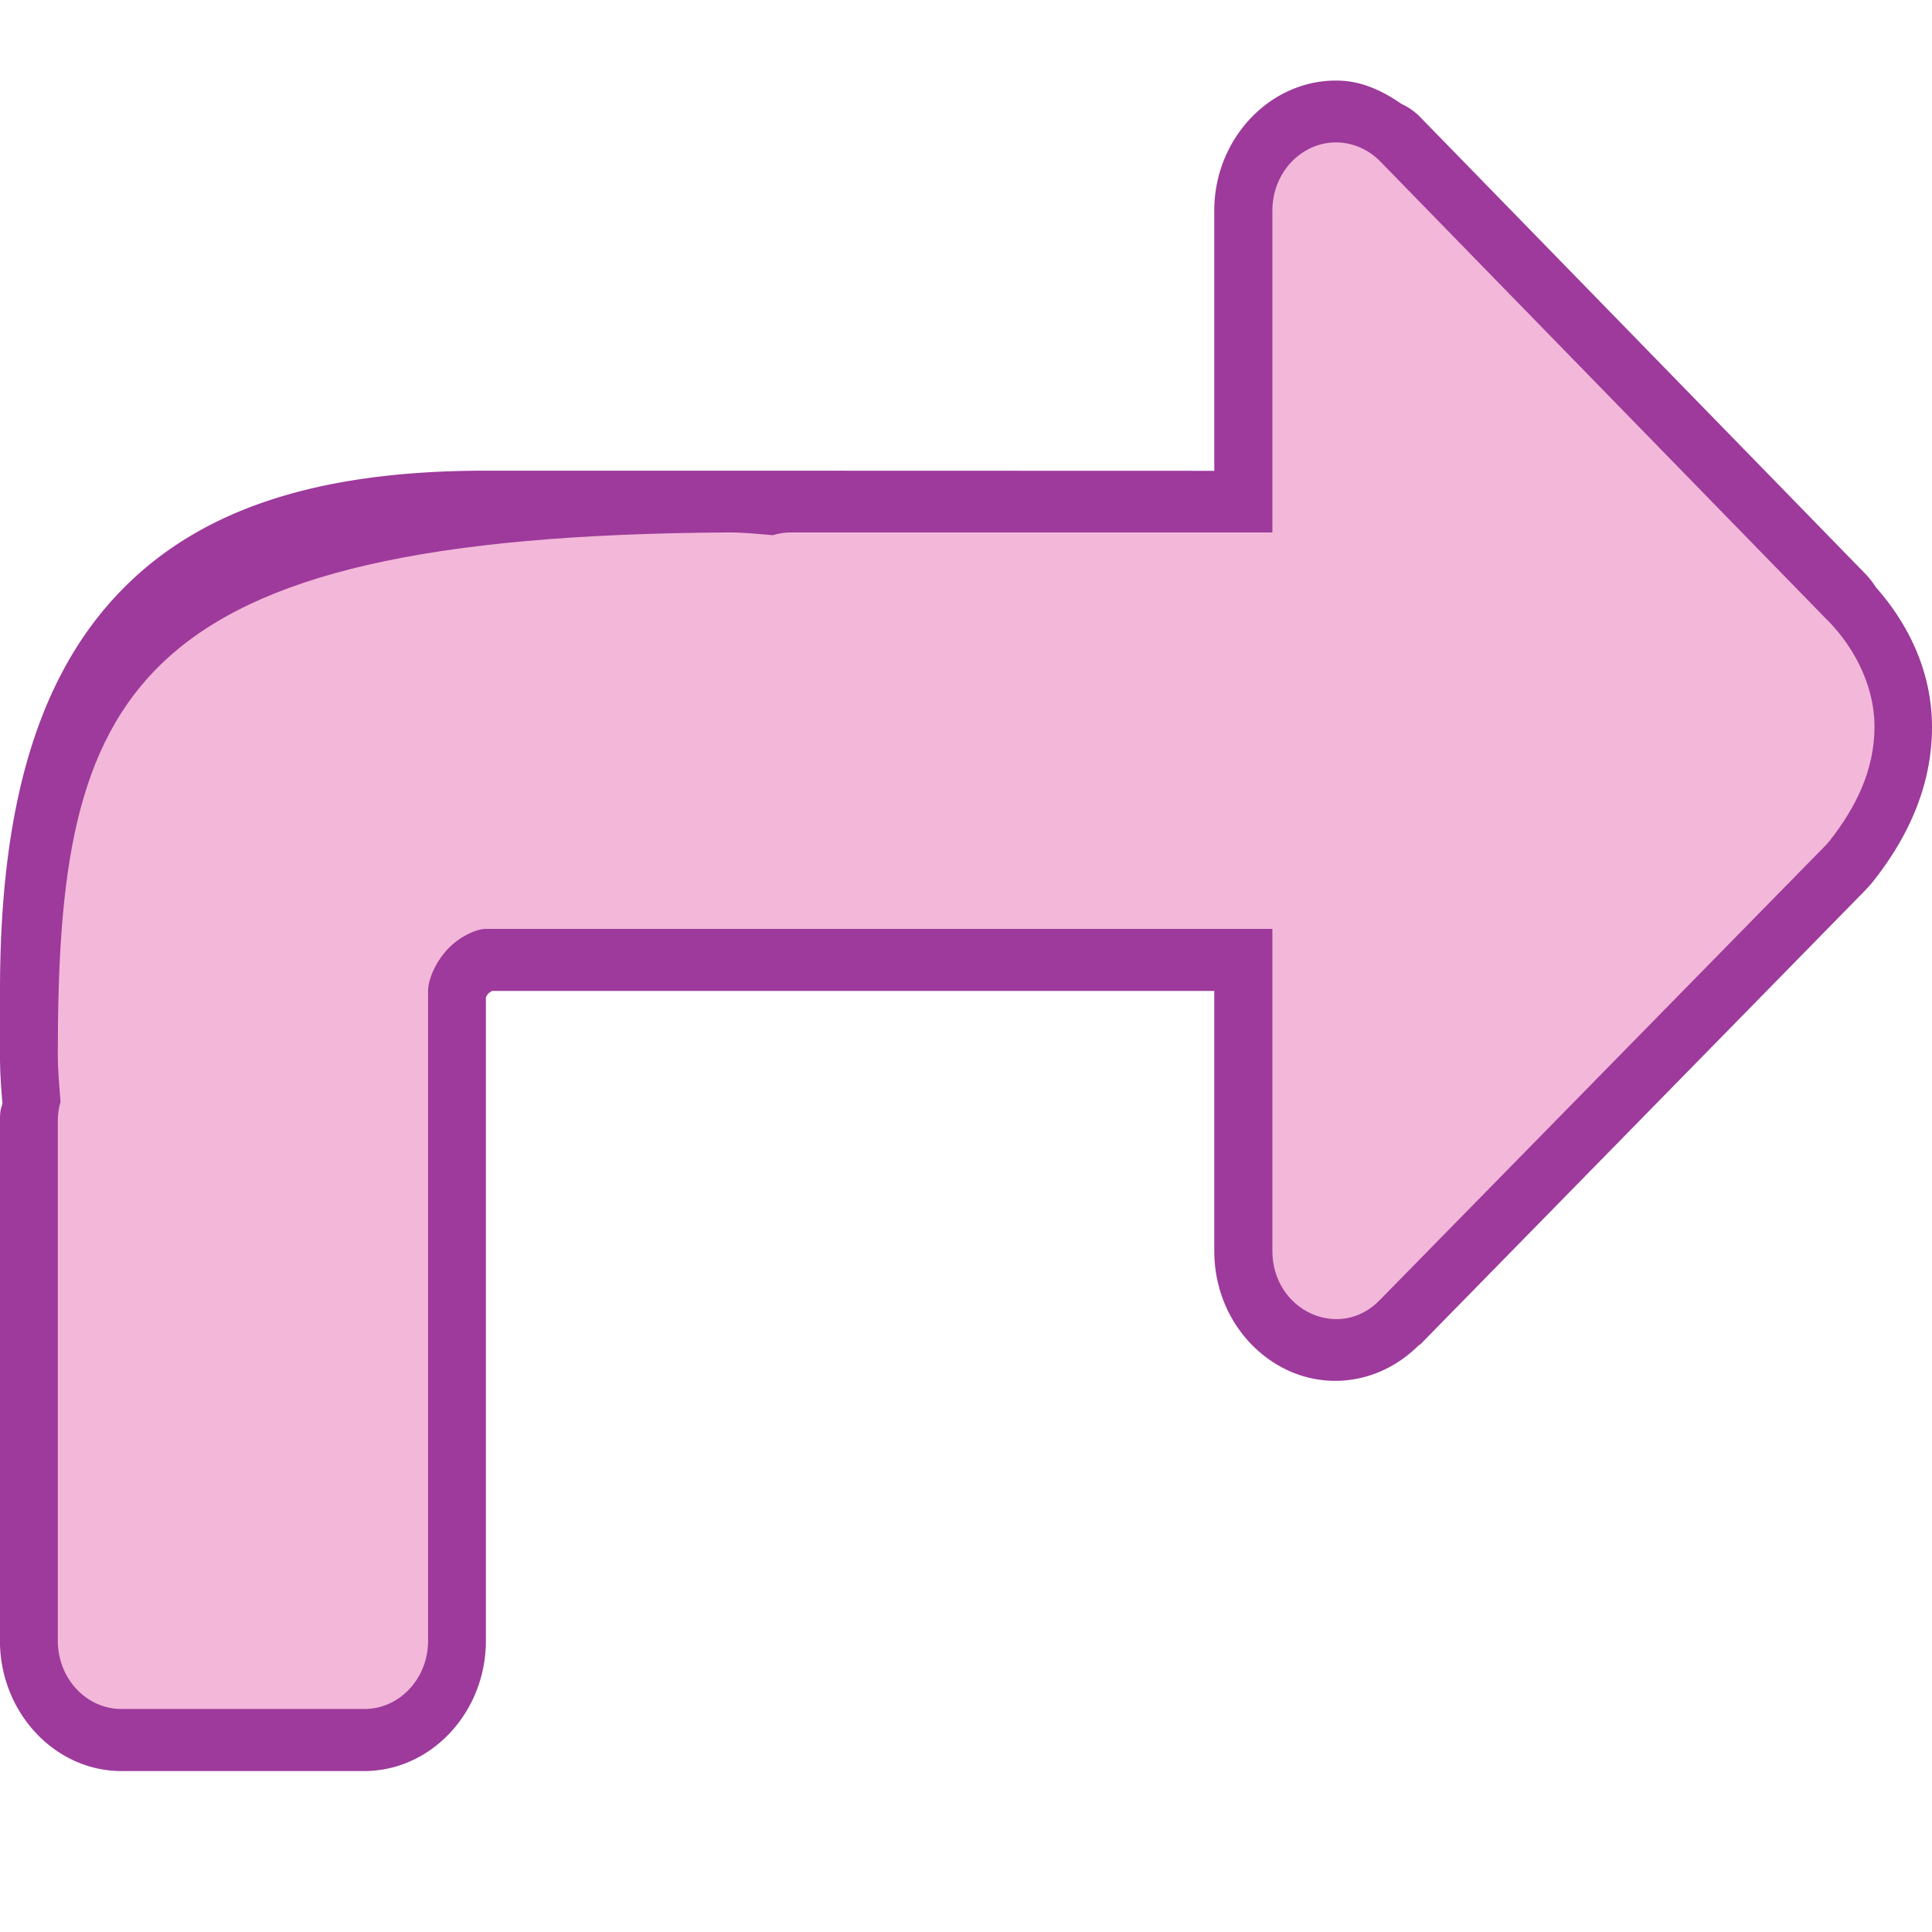 <?xml version="1.0" encoding="UTF-8" standalone="no"?>
<svg
   xmlns:dc="http://purl.org/dc/elements/1.1/"
   xmlns:cc="http://creativecommons.org/ns#"
   xmlns:rdf="http://www.w3.org/1999/02/22-rdf-syntax-ns#"
   xmlns:svg="http://www.w3.org/2000/svg"
   xmlns="http://www.w3.org/2000/svg"
   xmlns:xlink="http://www.w3.org/1999/xlink"
   xmlns:sodipodi="http://sodipodi.sourceforge.net/DTD/sodipodi-0.dtd"
   xmlns:inkscape="http://www.inkscape.org/namespaces/inkscape"
   height="24"
   viewBox="0 0 6.35 6.35"
   width="24"
   version="1.1"
   id="svg62"
   sodipodi:docname="lc_redo.svg"
   inkscape:version="0.92.4 (unknown)"
   inkscape:export-filename="/home/annisaauliarasyidah/Desktop/4_242 (aulia)/lc done/lc/lc_redo.png"
   inkscape:export-xdpi="96"
   inkscape:export-ydpi="96">
  <defs
     id="defs66" />
  <sodipodi:namedview
     pagecolor="#ffffff"
     bordercolor="#666666"
     borderopacity="1"
     objecttolerance="10"
     gridtolerance="10"
     guidetolerance="10"
     inkscape:pageopacity="0"
     inkscape:pageshadow="2"
     inkscape:window-width="1366"
     inkscape:window-height="707"
     id="namedview64"
     showgrid="true"
     inkscape:zoom="20.784725"
     inkscape:cx="6.8652847"
     inkscape:cy="13.775507"
     inkscape:window-x="0"
     inkscape:window-y="0"
     inkscape:window-maximized="1"
     inkscape:current-layer="svg62">
    <inkscape:grid
       type="xygrid"
       id="grid875" />
  </sodipodi:namedview>
  <linearGradient
     id="a"
     gradientUnits="userSpaceOnUse"
     x1="38.895"
     x2="121.596"
     xlink:href="#d"
     y1="66.666"
     y2="66.666"
     gradientTransform="matrix(-0.05,0,0,0.05,6.085,-1.323)" />
  <radialGradient
     id="b"
     cx="130.667"
     cy="99.297"
     gradientTransform="matrix(-0.019,0.016,0.026,0.031,-0.278,-2.087)"
     gradientUnits="userSpaceOnUse"
     r="42.424"
     xlink:href="#h" />
  <radialGradient
     id="c"
     cx="-21.266"
     cy="159.714"
     gradientTransform="matrix(0.014,0.02,0.022,-0.016,-0.553,5.822)"
     gradientUnits="userSpaceOnUse"
     r="42.424"
     xlink:href="#h" />
  <linearGradient
     id="d"
     gradientTransform="matrix(-0.05,0,0,0.05,11.39,-0.516)"
     gradientUnits="userSpaceOnUse"
     x1="7.157"
     x2="7.187"
     y1="63.929"
     y2="156.358">
    <stop
       offset="0"
       stop-color="#50be00"
       id="stop5" />
    <stop
       offset="1"
       stop-color="#227a00"
       id="stop7" />
  </linearGradient>
  <radialGradient
     id="e"
     cx="59.158"
     cy="76.781"
     gradientTransform="matrix(-0.05,0,0,0.039,4.49,-0.499)"
     gradientUnits="userSpaceOnUse"
     r="37.088">
    <stop
       offset="0"
       stop-color="#8fe558"
       id="stop10" />
    <stop
       offset="1"
       stop-color="#149c06"
       id="stop12" />
  </radialGradient>
  <radialGradient
     id="f"
     cx="80.246"
     cy="66.666"
     gradientTransform="matrix(-0.05,0,0,0.04,6.085,-0.68)"
     gradientUnits="userSpaceOnUse"
     r="39.883"
     xlink:href="#d" />
  <radialGradient
     id="g"
     cx="85.334"
     cy="47.087"
     gradientTransform="matrix(-0.041,-0.003,-9.5666114e-4,0.012,5.356,0.871)"
     gradientUnits="userSpaceOnUse"
     r="42.424">
    <stop
       offset="0"
       stop-color="#fff"
       id="stop16" />
    <stop
       offset="1"
       stop-color="#fff"
       stop-opacity="0"
       id="stop18" />
  </radialGradient>
  <linearGradient
     id="h">
    <stop
       offset="0"
       id="stop21" />
    <stop
       offset="1"
       stop-opacity="0"
       id="stop23" />
  </linearGradient>
  <linearGradient
     id="i"
     gradientUnits="userSpaceOnUse"
     x1="71.809"
     x2="72.416"
     y1="30.339"
     y2="76.767"
     gradientTransform="matrix(-0.05,0,0,0.05,6.085,-1.323)">
    <stop
       offset="0"
       stop-color="#fffe63"
       id="stop26" />
    <stop
       offset="1"
       stop-color="#fff"
       stop-opacity="0"
       id="stop28" />
  </linearGradient>
  <radialGradient
     id="j"
     cx="61.746"
     cy="81.788"
     gradientTransform="matrix(-0.03,-6.8500221e-4,-6.8601325e-4,0.03,4.918,0.154)"
     gradientUnits="userSpaceOnUse"
     r="53.588">
    <stop
       offset="0"
       stop-color="#eaf209"
       id="stop31" />
    <stop
       offset="1"
       stop-color="#c7c634"
       stop-opacity="0"
       id="stop33" />
  </radialGradient>
  <radialGradient
     id="k"
     cx="79.843"
     cy="8.711"
     gradientTransform="matrix(0.002,0.05,0.013,-5.7926629e-4,-0.191,-1.471)"
     gradientUnits="userSpaceOnUse"
     r="55.884"
     xlink:href="#h" />
  <radialGradient
     id="l"
     cx="86.404"
     cy="355.989"
     gradientTransform="matrix(0.025,0.02,0.013,-0.016,-1.27,6.951)"
     gradientUnits="userSpaceOnUse"
     r="55.884"
     xlink:href="#h" />
  <path
     inkscape:connector-curvature="0"
     style="fill:#9d3a9b;stroke-width:0.05"
     id="path38"
     d="m 4.402,0.265 c 0.075,0.002 0.143,0.034 0.205,0.077 a 0.2,0.214 0 0 1 0.06,0.042 L 6.129,1.884 a 0.2,0.214 0 0 1 0.002,0.002 c 0.023,0.024 0.042,0.053 0.057,0.085 l -0.039,-0.059 c 0.105,0.112 0.201,0.275 0.201,0.478 0,0.208 -0.092,0.378 -0.192,0.505 a 0.2,0.214 0 0 1 -0.012,0.014 l 0.011,-0.013 c -0.008,0.011 -0.018,0.021 -0.028,0.032 a 0.2,0.214 0 0 1 -0.001,0.001 l -4.396e-4,3.126e-4 -1.457,1.487 c -3e-7,4e-7 -8.523e-4,6.09e-4 -8.771e-4,6.25e-4 a 0.2,0.214 0 0 1 -0.002,0.002 c -9.797e-4,0.001 -0.002,8.774e-4 -0.003,0.002 -0.006,0.004 -0.016,0.012 -0.031,0.023 0.013,-0.01 0.019,-0.015 0.028,-0.021 C 4.54,4.543 4.373,4.568 4.235,4.505 4.095,4.441 3.991,4.293 3.991,4.111 V 3.257 H 1.617 c -0.005,0.003 -0.011,0.008 -0.012,0.008 -6.735e-4,6.811e-4 -0.005,0.007 -0.008,0.013 v 2.092 0.023 C 1.597,5.628 1.417,5.821 1.197,5.821 H 0.399 C 0.18,5.821 -7.5546353e-5,5.628 -1.2943116e-4,5.393 V 3.684 3.684 C -1.2045037e-4,3.645 0.004,3.643 0.008,3.627 0.004,3.579 -6.132746e-5,3.528 -1.2943116e-4,3.466 a 0.2,0.214 0 0 1 0,-3.126e-4 v -1.602e-4 a 0.2,0.214 0 0 1 0,-1.602e-4 L 2.0248862e-5,3.256 C 2.0248862e-5,2.694 0.106,2.253 0.383,1.957 0.66,1.66 1.071,1.547 1.597,1.547 H 2.395 l 1.596,4.728e-4 V 0.692 C 3.991,0.453 4.179,0.258 4.402,0.265 Z" />
  <path
     style="fill:#f3b7d9;stroke-width:0.05"
     inkscape:connector-curvature="0"
     id="path40"
     d="m 4.397,0.468 c 0.052,0.002 0.102,0.024 0.14,0.063 l 1.462,1.5 -0.007,-0.007 c 0.094,0.089 0.169,0.221 0.169,0.365 0,0.145 -0.064,0.268 -0.147,0.374 -0.005,0.006 -0.009,0.011 -0.015,0.017 L 4.536,4.272 C 4.404,4.41 4.182,4.309 4.182,4.111 V 3.053 l -2.585,5.23e-5 c -0.03,5e-7 -0.085,0.023 -0.127,0.068 -0.042,0.045 -0.063,0.103 -0.063,0.135 v 2.114 0.023 C 1.407,5.517 1.313,5.617 1.198,5.617 H 0.399 C 0.284,5.617 0.19,5.517 0.19,5.393 V 3.684 c 3.817e-5,-0.021 0.003,-0.043 0.009,-0.063 -0.004,-0.051 -0.009,-0.102 -0.009,-0.155 v -3.13e-4 C 0.19,2.285 0.399,1.761 2.395,1.75 h 1.497e-4 c 0.05,2.36e-5 0.097,0.005 0.145,0.009 0.019,-0.006 0.039,-0.009 0.059,-0.009 H 4.182 V 0.692 c 5.08e-5,-0.126 0.097,-0.227 0.215,-0.224 z" />
</svg>
